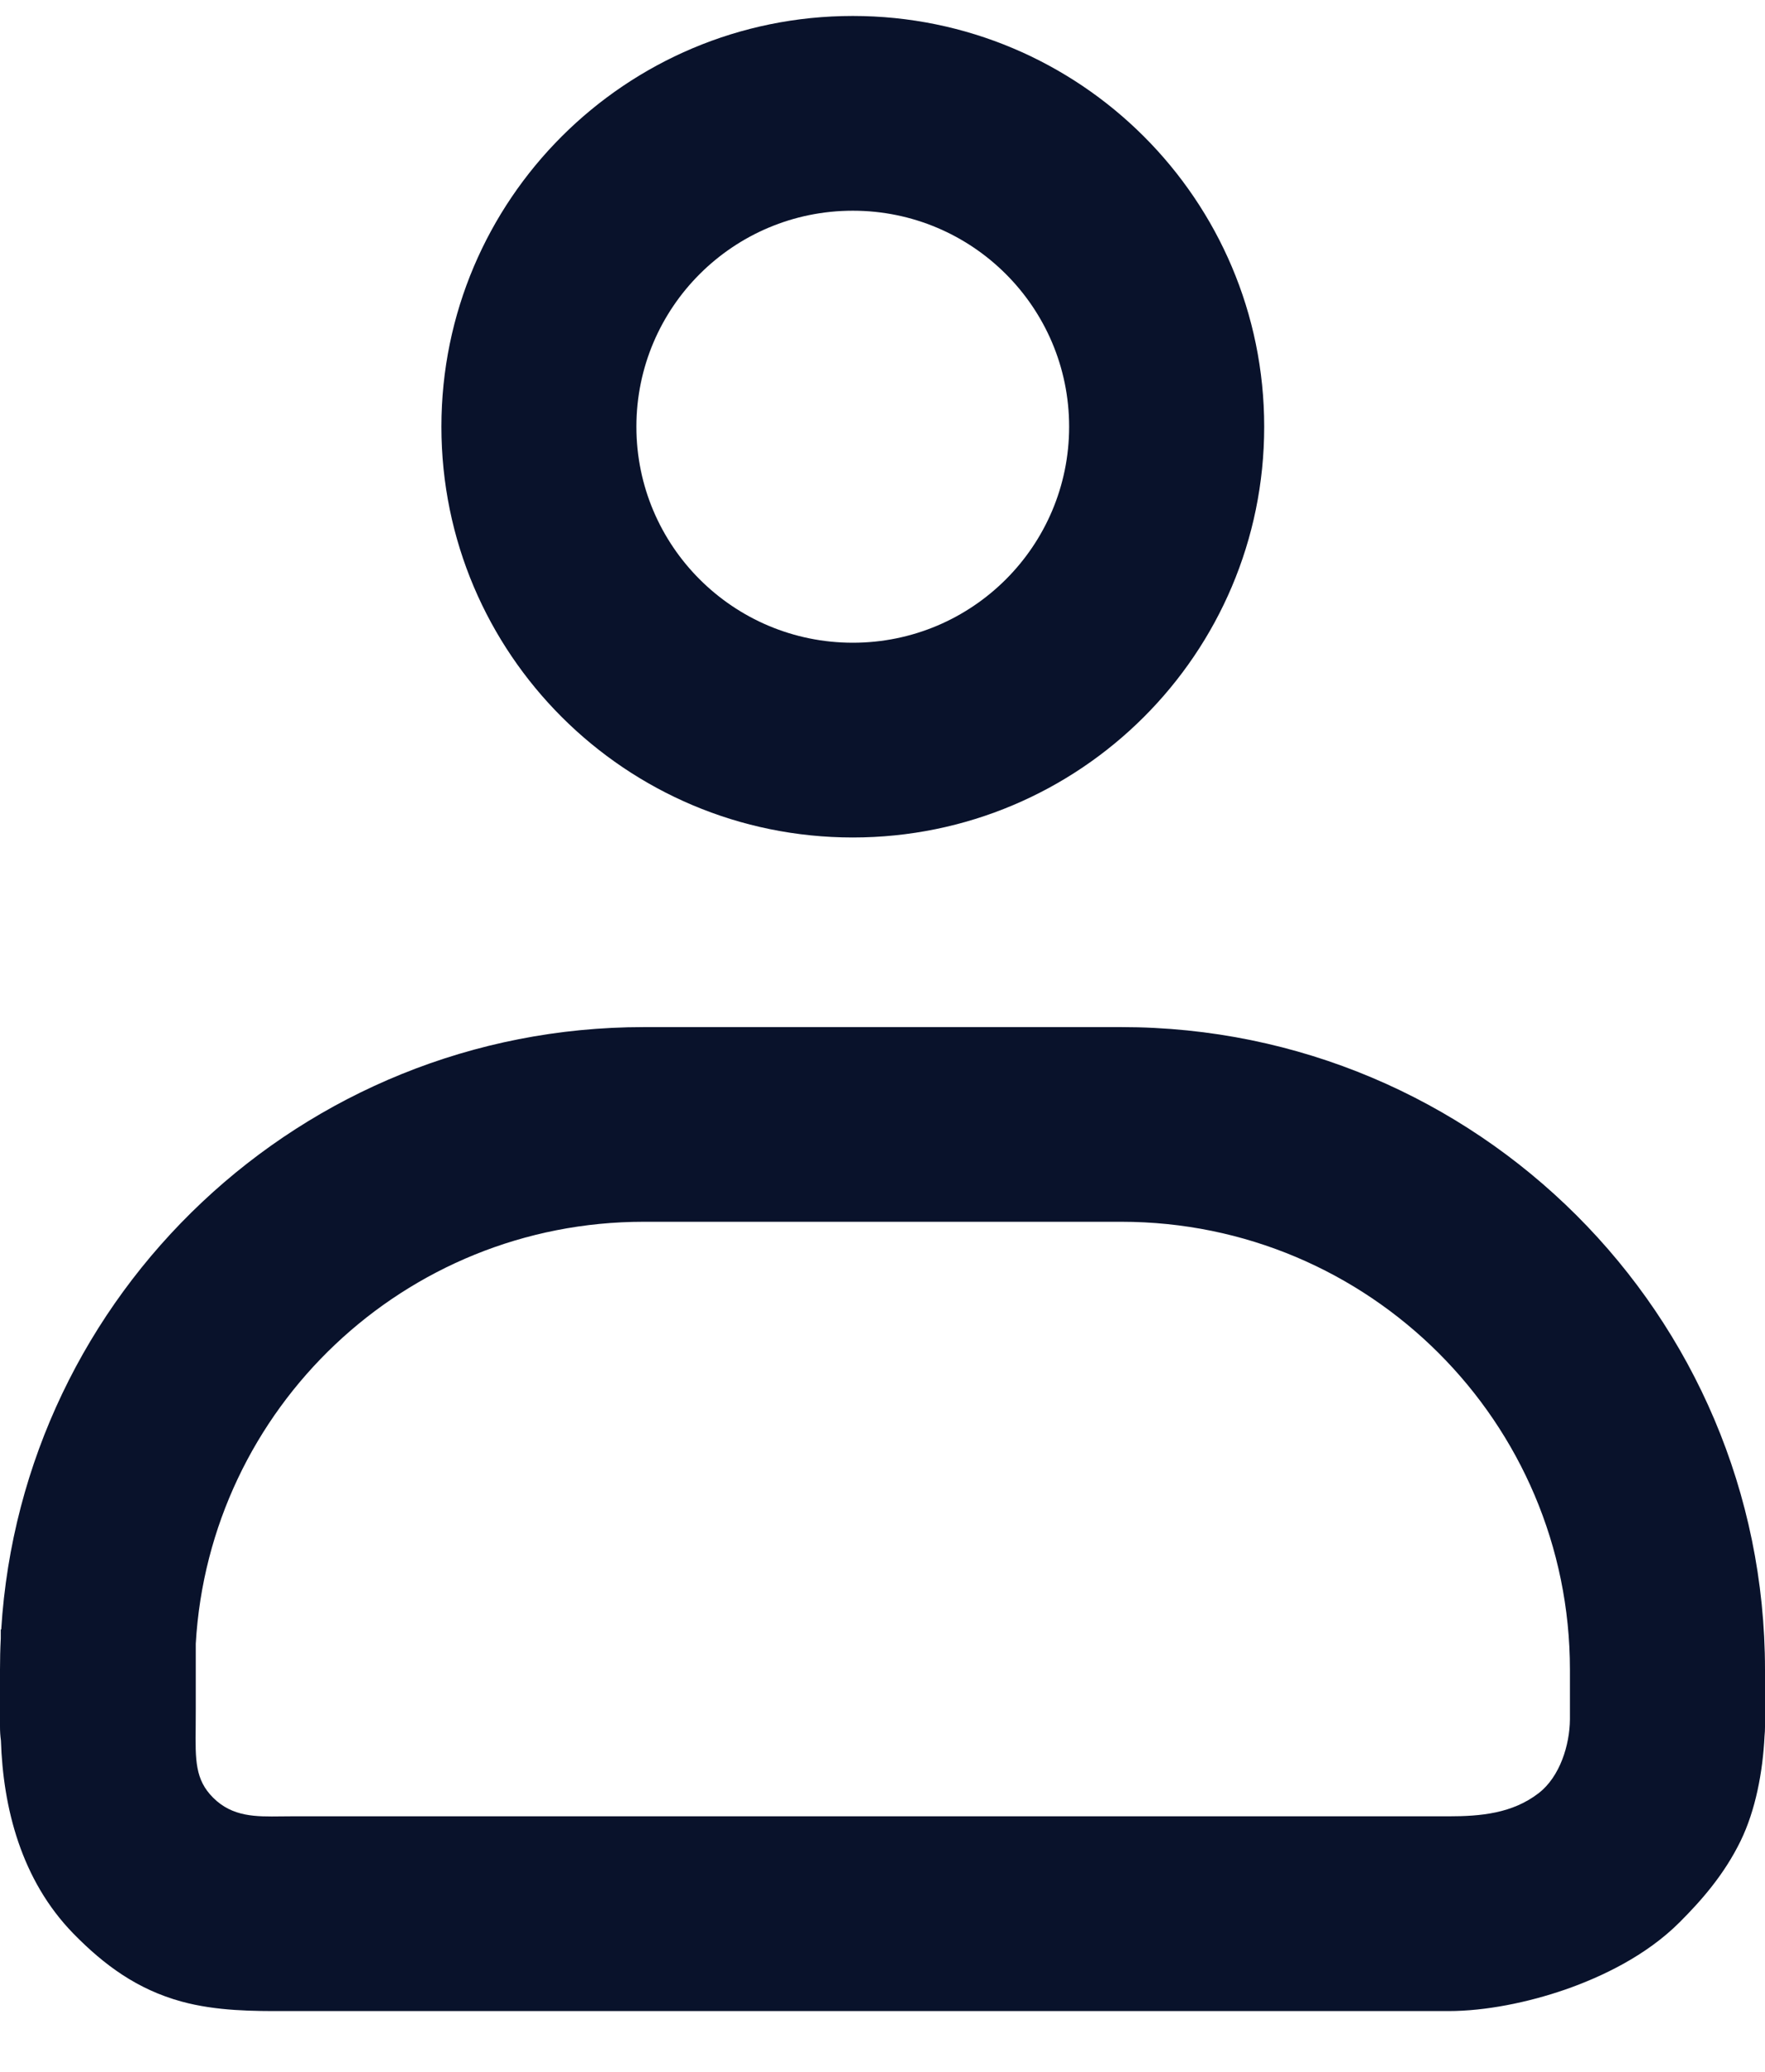 <svg width="23" height="27" viewBox="0 0 23 27" fill="none" xmlns="http://www.w3.org/2000/svg">
<path fill-rule="evenodd" clip-rule="evenodd" d="M8.293 5.561C8.293 4.006 9.556 2.746 11.113 2.746C12.67 2.746 13.932 4.006 13.932 5.561C13.932 7.116 12.67 8.376 11.113 8.376C9.556 8.376 8.293 7.116 8.293 5.561ZM11.113 0.208C8.152 0.208 5.752 2.605 5.752 5.561C5.752 8.517 8.152 10.914 11.113 10.914C14.074 10.914 16.474 8.517 16.474 5.561C16.474 2.605 14.074 0.208 11.113 0.208ZM0 21.759C0 21.623 0.003 21.488 0.01 21.353V21.235H0.016C0.287 16.854 3.932 13.385 8.388 13.385H14.612C19.245 13.385 23 17.134 23 21.759V22.393H23L23 22.419V22.504C23 22.544 22.998 22.584 22.994 22.624C22.971 23.095 22.876 23.592 22.683 23.989C22.467 24.433 22.166 24.772 21.886 25.052C21.453 25.485 20.877 25.76 20.399 25.927C19.908 26.097 19.357 26.208 18.875 26.208H3.794L3.713 26.208H3.713C3.311 26.209 2.822 26.209 2.366 26.084C1.789 25.926 1.358 25.609 0.956 25.198C0.275 24.499 0.04 23.557 0.012 22.682C0.004 22.624 0 22.564 0 22.504V21.759ZM2.551 22.272V21.421C2.727 18.355 5.273 15.922 8.388 15.922H14.612C17.841 15.922 20.458 18.536 20.458 21.759V22.407C20.455 22.742 20.327 23.154 20.052 23.367C19.709 23.633 19.295 23.67 18.875 23.67H3.794C3.75 23.67 3.707 23.671 3.663 23.671C3.336 23.675 3.03 23.68 2.777 23.427C2.542 23.192 2.545 22.941 2.55 22.494C2.551 22.424 2.551 22.351 2.551 22.272Z" fill="#09122B"/>
</svg>
